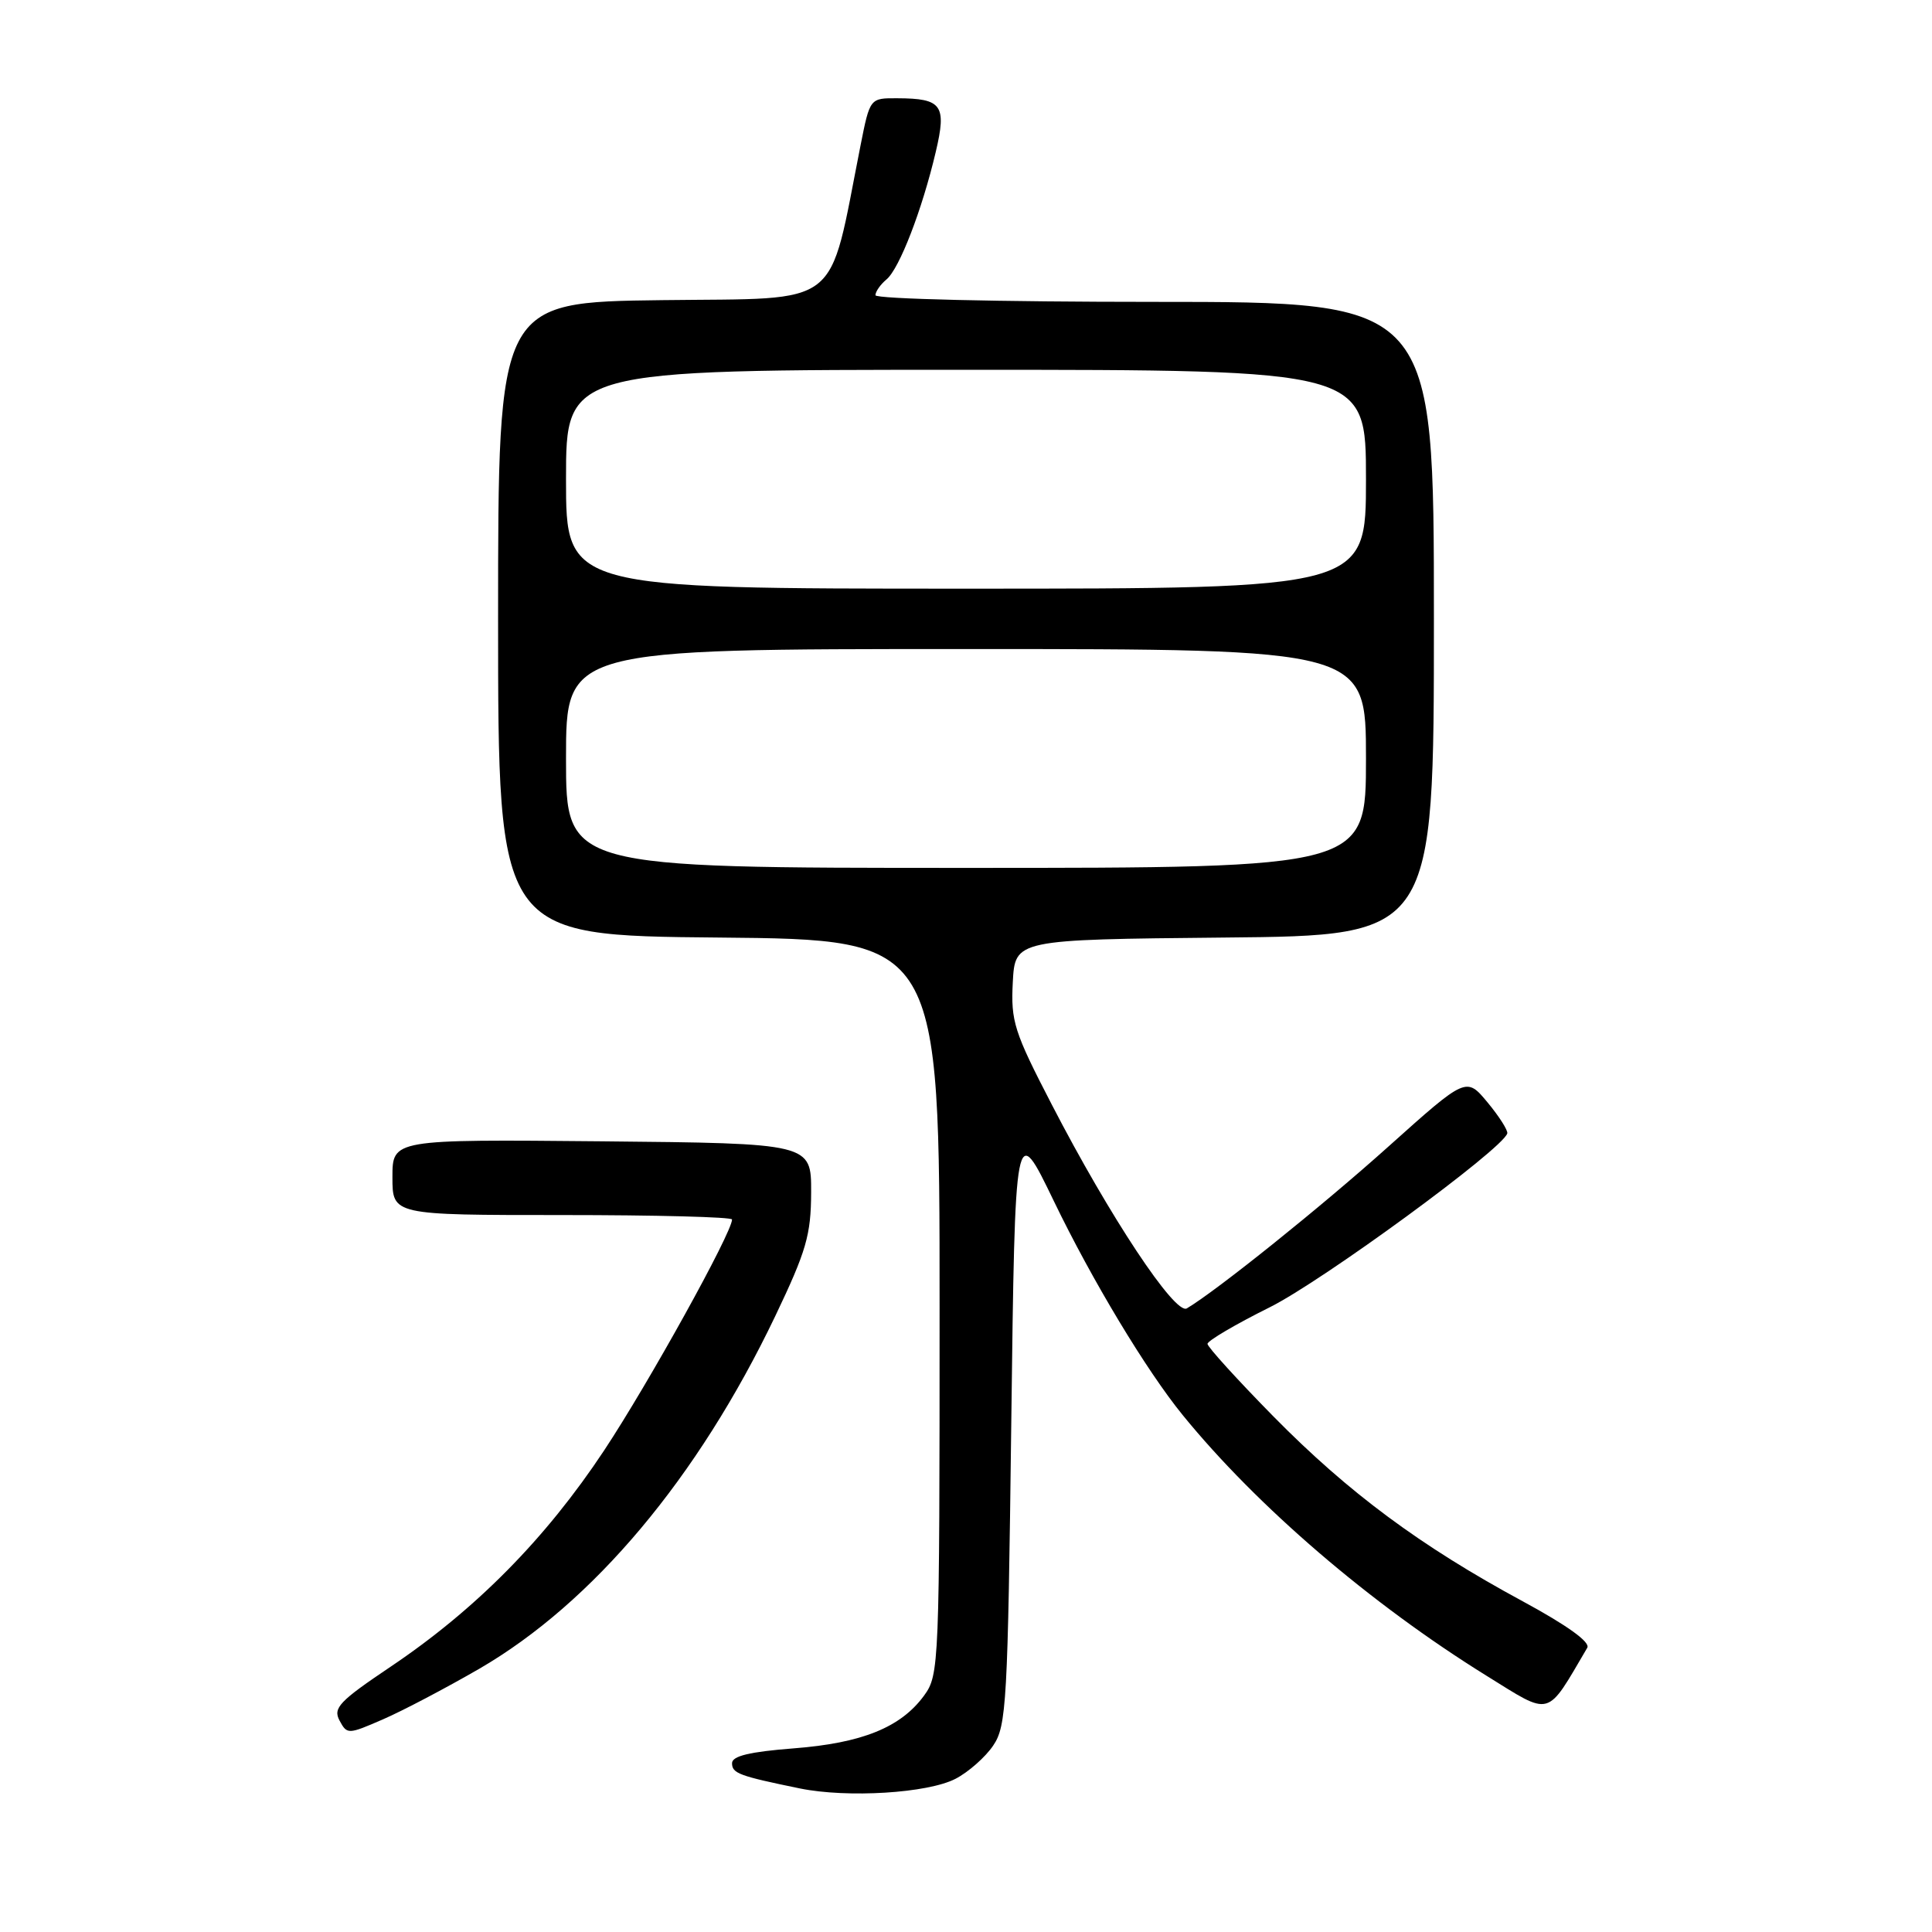 <?xml version="1.0" encoding="UTF-8" standalone="no"?>
<!DOCTYPE svg PUBLIC "-//W3C//DTD SVG 1.1//EN" "http://www.w3.org/Graphics/SVG/1.1/DTD/svg11.dtd" >
<svg xmlns="http://www.w3.org/2000/svg" xmlns:xlink="http://www.w3.org/1999/xlink" version="1.1" viewBox="0 0 256 256">
 <g >
 <path fill="currentColor"
d=" M 126.61 235.70 C 128.31 234.82 130.56 232.84 131.60 231.30 C 133.37 228.70 133.54 225.66 134.00 188.50 C 134.50 148.50 134.50 148.50 139.65 159.17 C 144.72 169.67 151.90 181.59 156.71 187.50 C 166.58 199.62 181.59 212.50 196.93 222.02 C 205.69 227.45 204.82 227.69 210.32 218.34 C 210.76 217.60 207.68 215.38 201.75 212.17 C 188.23 204.86 178.69 197.79 168.78 187.73 C 163.95 182.82 160.00 178.47 160.00 178.07 C 160.00 177.66 163.71 175.48 168.25 173.22 C 175.25 169.73 199.04 152.32 199.72 150.19 C 199.84 149.81 198.67 147.96 197.12 146.09 C 194.29 142.68 194.29 142.68 184.00 151.90 C 175.13 159.86 161.22 171.02 157.26 173.37 C 155.71 174.29 147.02 161.18 139.37 146.37 C 134.37 136.72 133.93 135.34 134.20 130.16 C 134.50 124.50 134.50 124.50 162.25 124.23 C 190.00 123.97 190.00 123.97 190.00 81.98 C 190.00 40.00 190.00 40.00 153.00 40.00 C 132.44 40.00 116.00 39.61 116.00 39.12 C 116.00 38.64 116.66 37.70 117.46 37.03 C 119.17 35.62 122.19 27.79 123.99 20.14 C 125.46 13.92 124.83 13.04 118.89 13.02 C 115.27 13.00 115.27 13.00 114.03 19.25 C 109.68 41.20 111.90 39.47 87.75 39.77 C 66.00 40.04 66.00 40.04 66.00 82.00 C 66.00 123.97 66.00 123.97 95.25 124.23 C 124.50 124.50 124.50 124.50 124.50 173.18 C 124.50 220.78 124.45 221.92 122.44 224.68 C 119.35 228.90 114.22 230.97 105.13 231.67 C 99.34 232.12 97.00 232.68 97.00 233.63 C 97.00 234.98 97.92 235.32 106.00 236.98 C 112.29 238.26 122.93 237.61 126.61 235.70 Z  M 63.49 221.13 C 78.56 212.39 92.47 195.83 102.72 174.40 C 106.84 165.77 107.46 163.66 107.48 158.00 C 107.50 151.50 107.50 151.50 79.75 151.23 C 52.00 150.97 52.00 150.97 52.00 155.98 C 52.00 161.00 52.00 161.00 74.50 161.00 C 86.88 161.00 97.00 161.26 97.00 161.59 C 97.00 163.32 85.95 183.28 80.05 192.19 C 72.30 203.89 63.05 213.26 51.74 220.86 C 44.96 225.42 44.10 226.32 44.99 227.98 C 45.99 229.84 46.11 229.84 50.75 227.82 C 53.36 226.69 59.09 223.67 63.49 221.13 Z  M 75.00 100.50 C 75.00 86.00 75.00 86.00 128.00 86.00 C 181.00 86.00 181.00 86.00 181.00 100.50 C 181.00 115.00 181.00 115.00 128.00 115.00 C 75.00 115.00 75.00 115.00 75.00 100.50 Z  M 75.00 63.50 C 75.00 49.00 75.00 49.00 128.00 49.00 C 181.00 49.00 181.00 49.00 181.00 63.50 C 181.00 78.00 181.00 78.00 128.00 78.00 C 75.00 78.00 75.00 78.00 75.00 63.50 Z "/>
</g>
</svg>